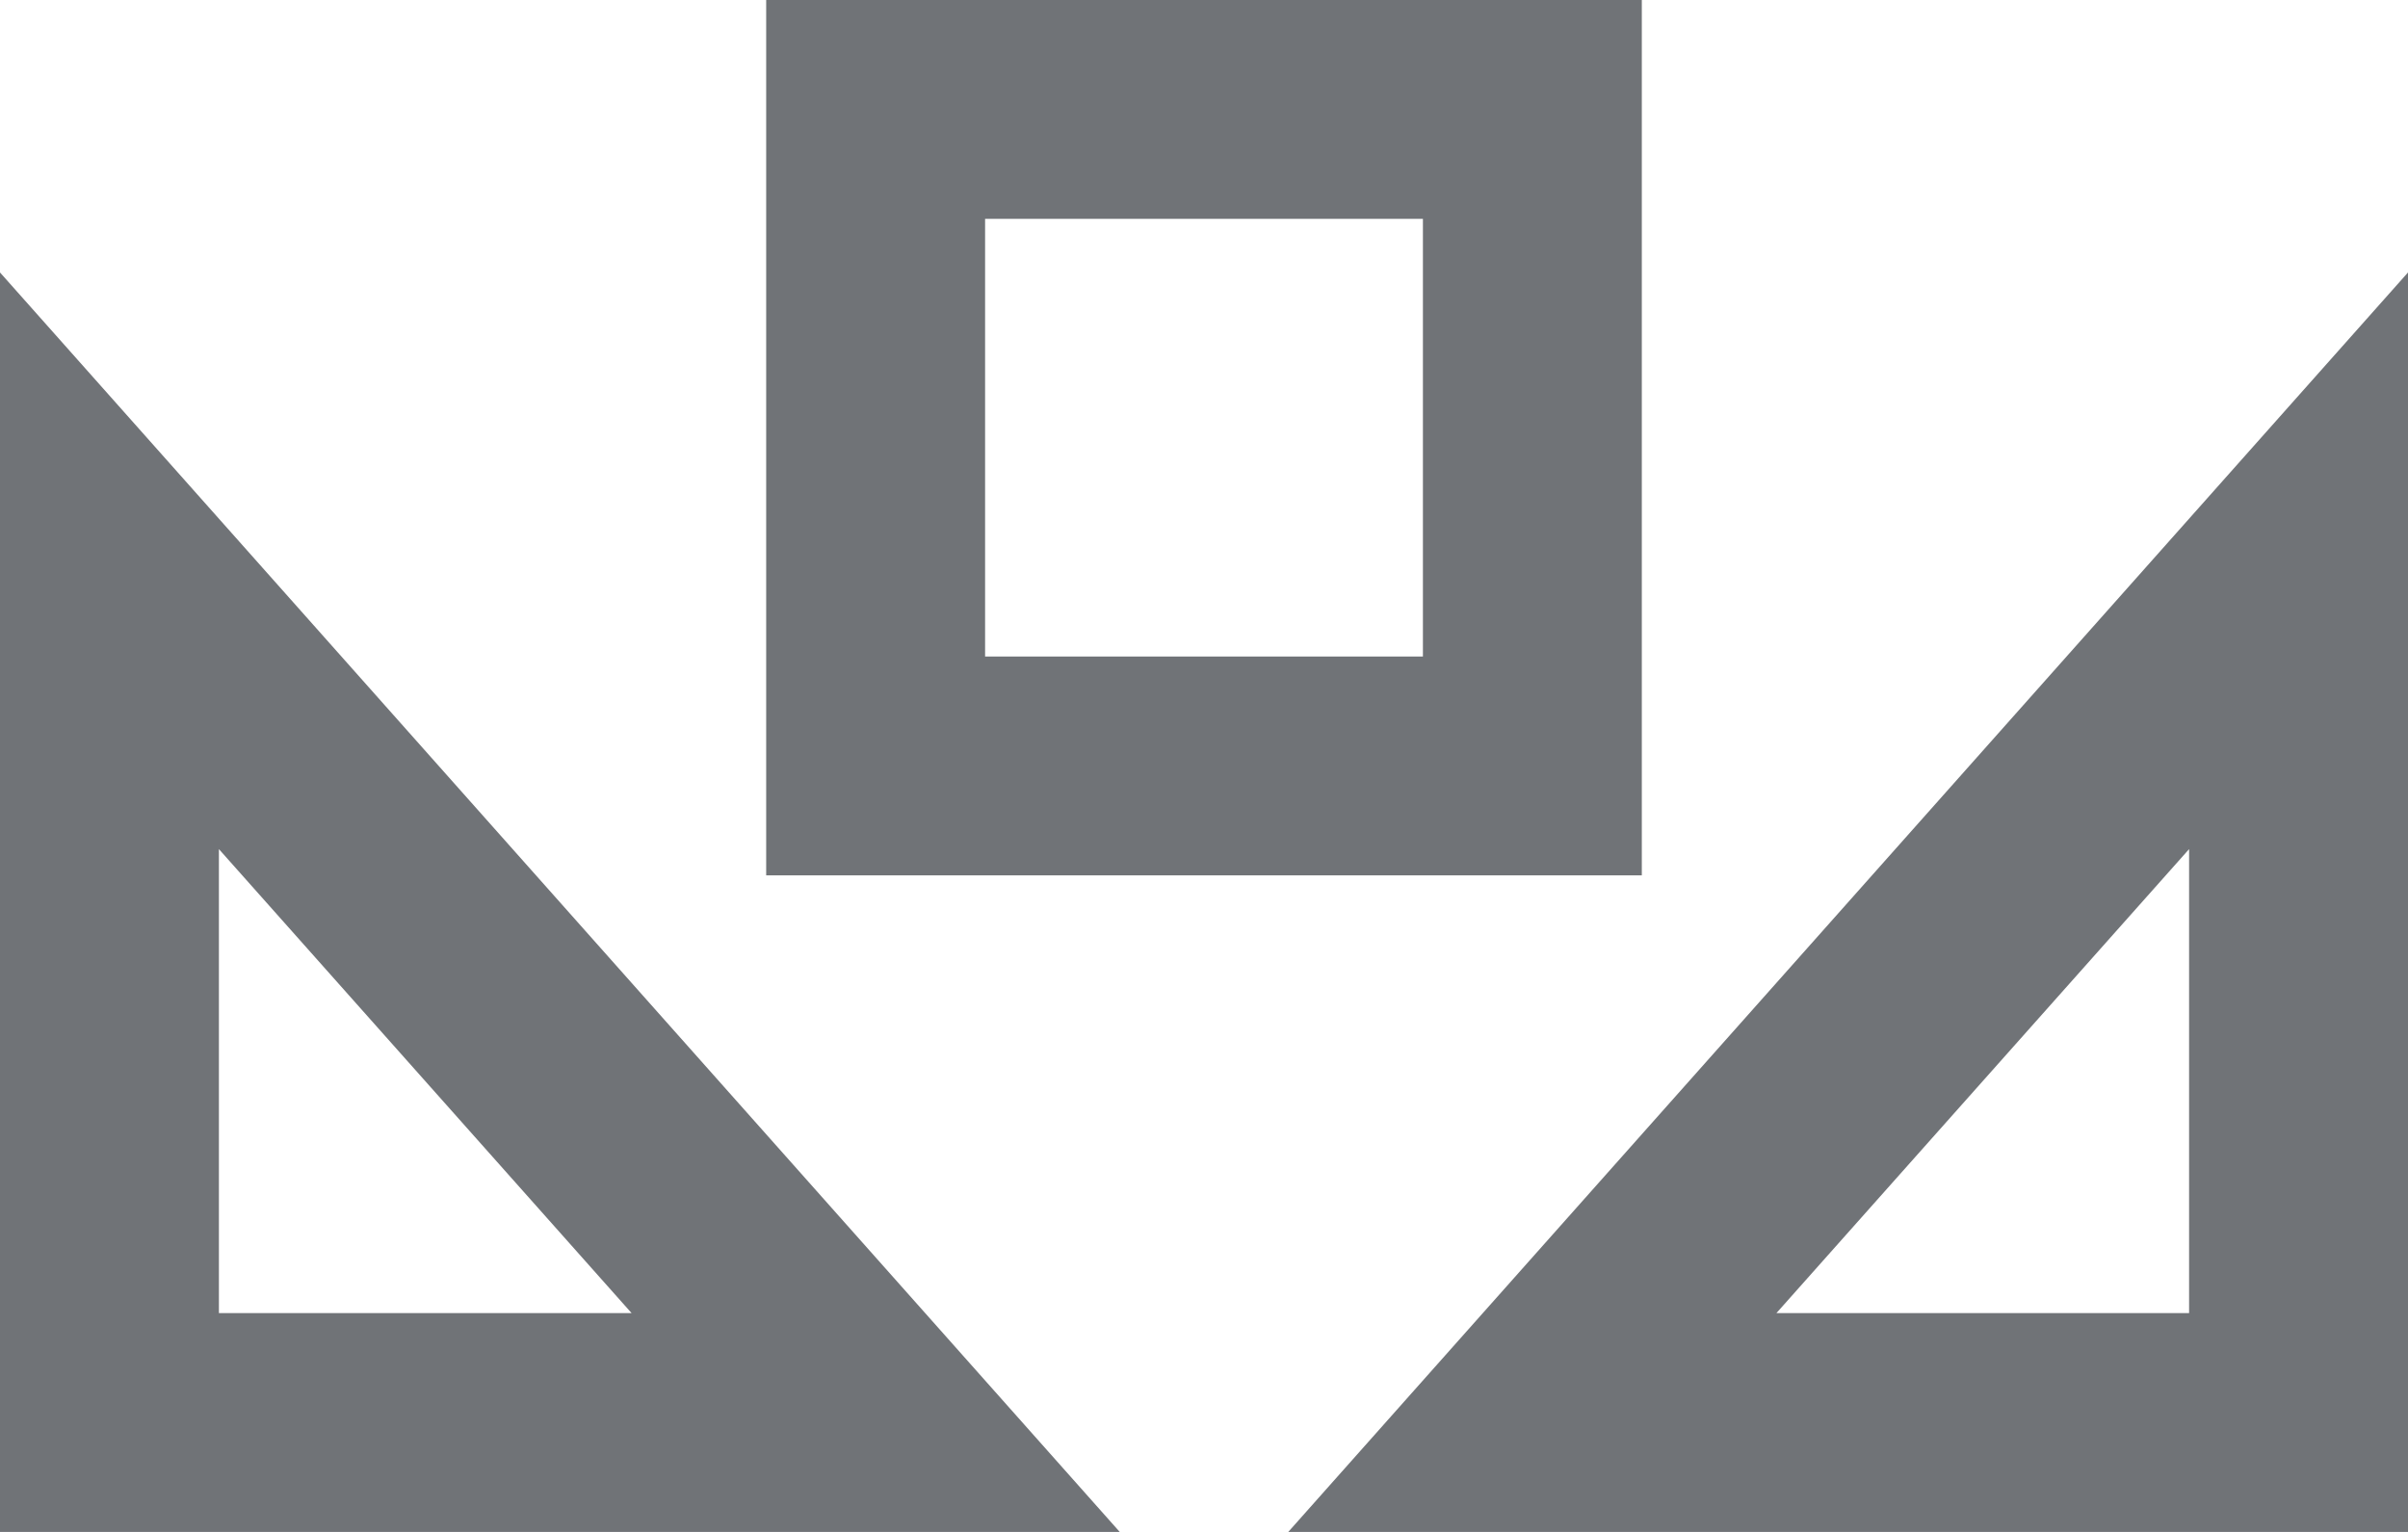 <svg id="Layer_1" data-name="Layer 1" xmlns="http://www.w3.org/2000/svg" viewBox="0 0 22 14"><defs><style>.cls-1{fill:#707377;}</style></defs><title>white-balance</title><path class="cls-1" d="M89.23,317H79V305.49ZM81,315h3.77L81,310.76V315Z" transform="translate(-79 -303)"/><path class="cls-1" d="M101,317H90.77L101,305.49V317Zm-5.77-2H99v-4.24Z" transform="translate(-79 -303)"/><path class="cls-1" d="M94,311H86v-8h8v8Zm-6-2h4v-4H88v4Z" transform="translate(-79 -303)"/></svg>